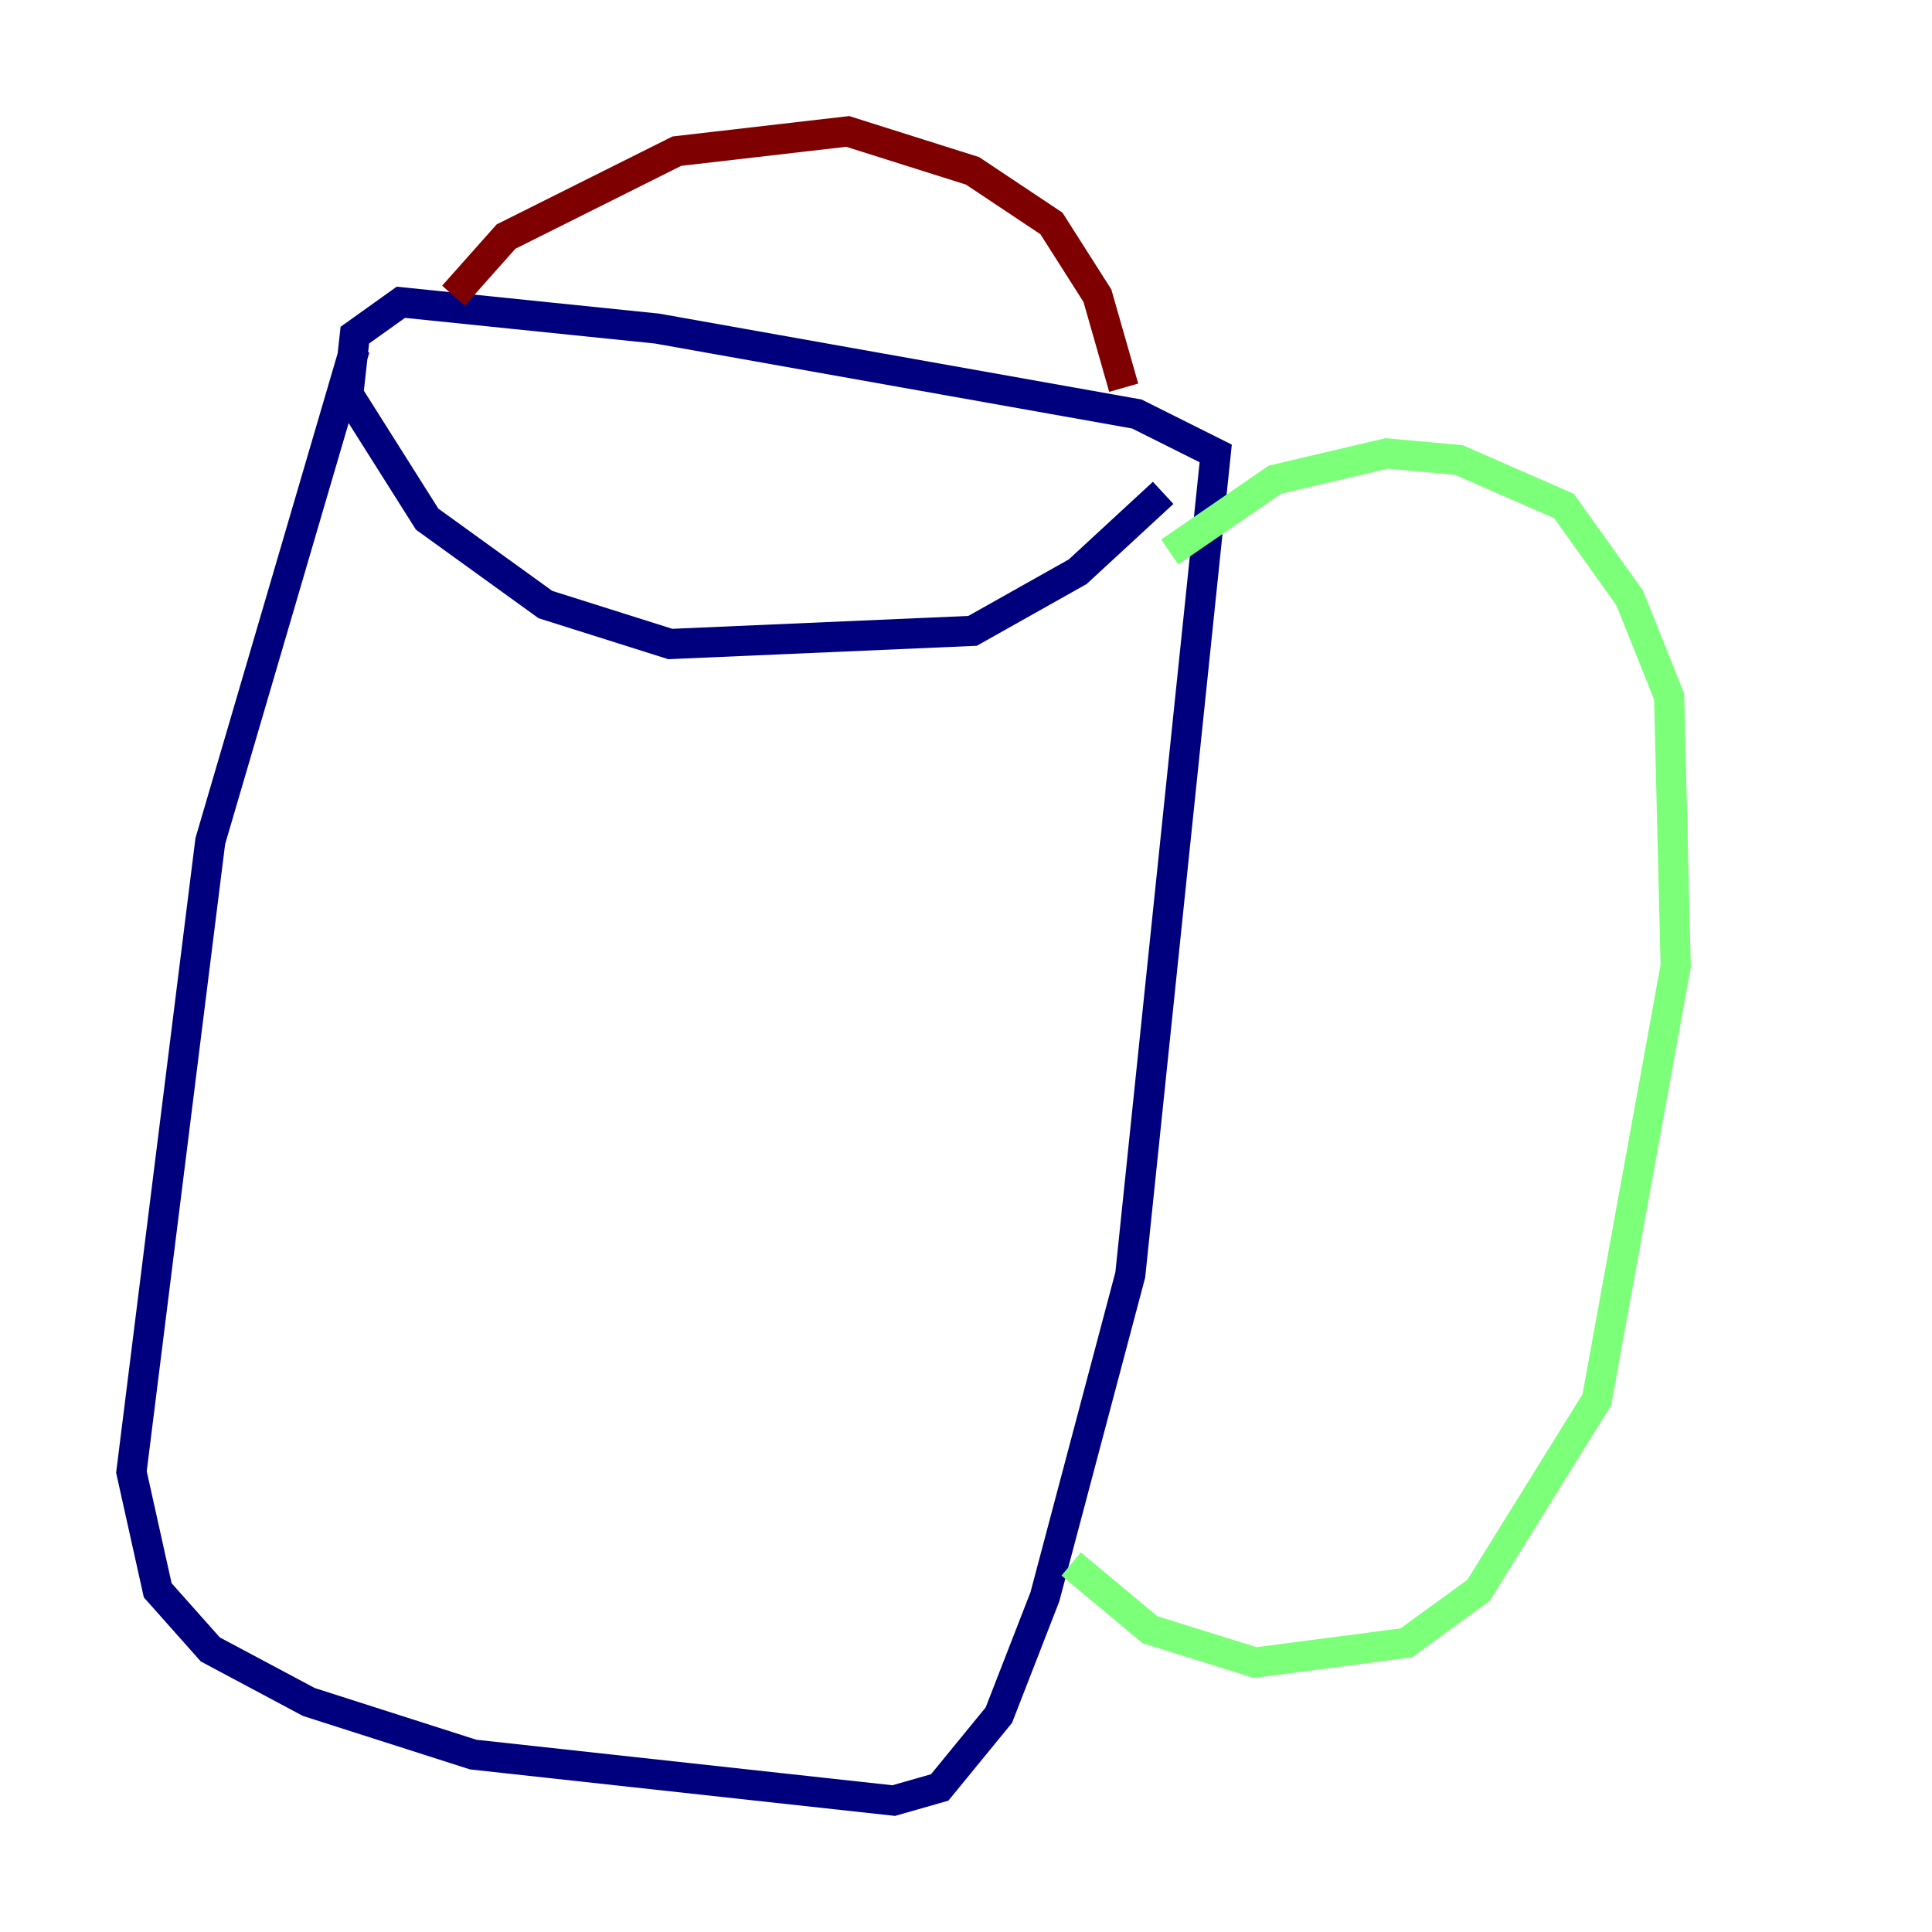 <?xml version="1.0" encoding="utf-8" ?>
<svg baseProfile="tiny" height="128" version="1.2" viewBox="0,0,128,128" width="128" xmlns="http://www.w3.org/2000/svg" xmlns:ev="http://www.w3.org/2001/xml-events" xmlns:xlink="http://www.w3.org/1999/xlink"><defs /><polyline fill="none" points="23.51,23.075 13.932,55.728 8.707,97.524 10.449,105.361 13.932,109.279 20.463,112.762 31.347,116.245 59.211,119.293 62.258,118.422 66.177,113.633 69.225,105.796 74.884,84.463 80.544,30.041 75.32,27.429 43.537,21.769 26.558,20.027 23.51,22.204 23.075,26.122 28.299,34.395 36.136,40.054 44.408,42.667 64.435,41.796 71.401,37.878 77.061,32.653" stroke="#00007f" stroke-width="2" /><polyline fill="none" points="77.497,36.571 84.463,31.782 91.864,30.041 96.653,30.476 103.619,33.524 107.973,39.619 110.585,46.15 111.02,64.0 105.796,92.735 97.959,105.361 93.17,108.844 83.156,110.15 76.191,107.973 70.966,103.619" stroke="#7cff79" stroke-width="2" /><polyline fill="none" points="30.041,19.592 33.524,15.674 44.843,10.014 56.163,8.707 64.435,11.32 69.66,14.803 72.707,19.592 74.449,25.687" stroke="#7f0000" stroke-width="2" /></svg>
